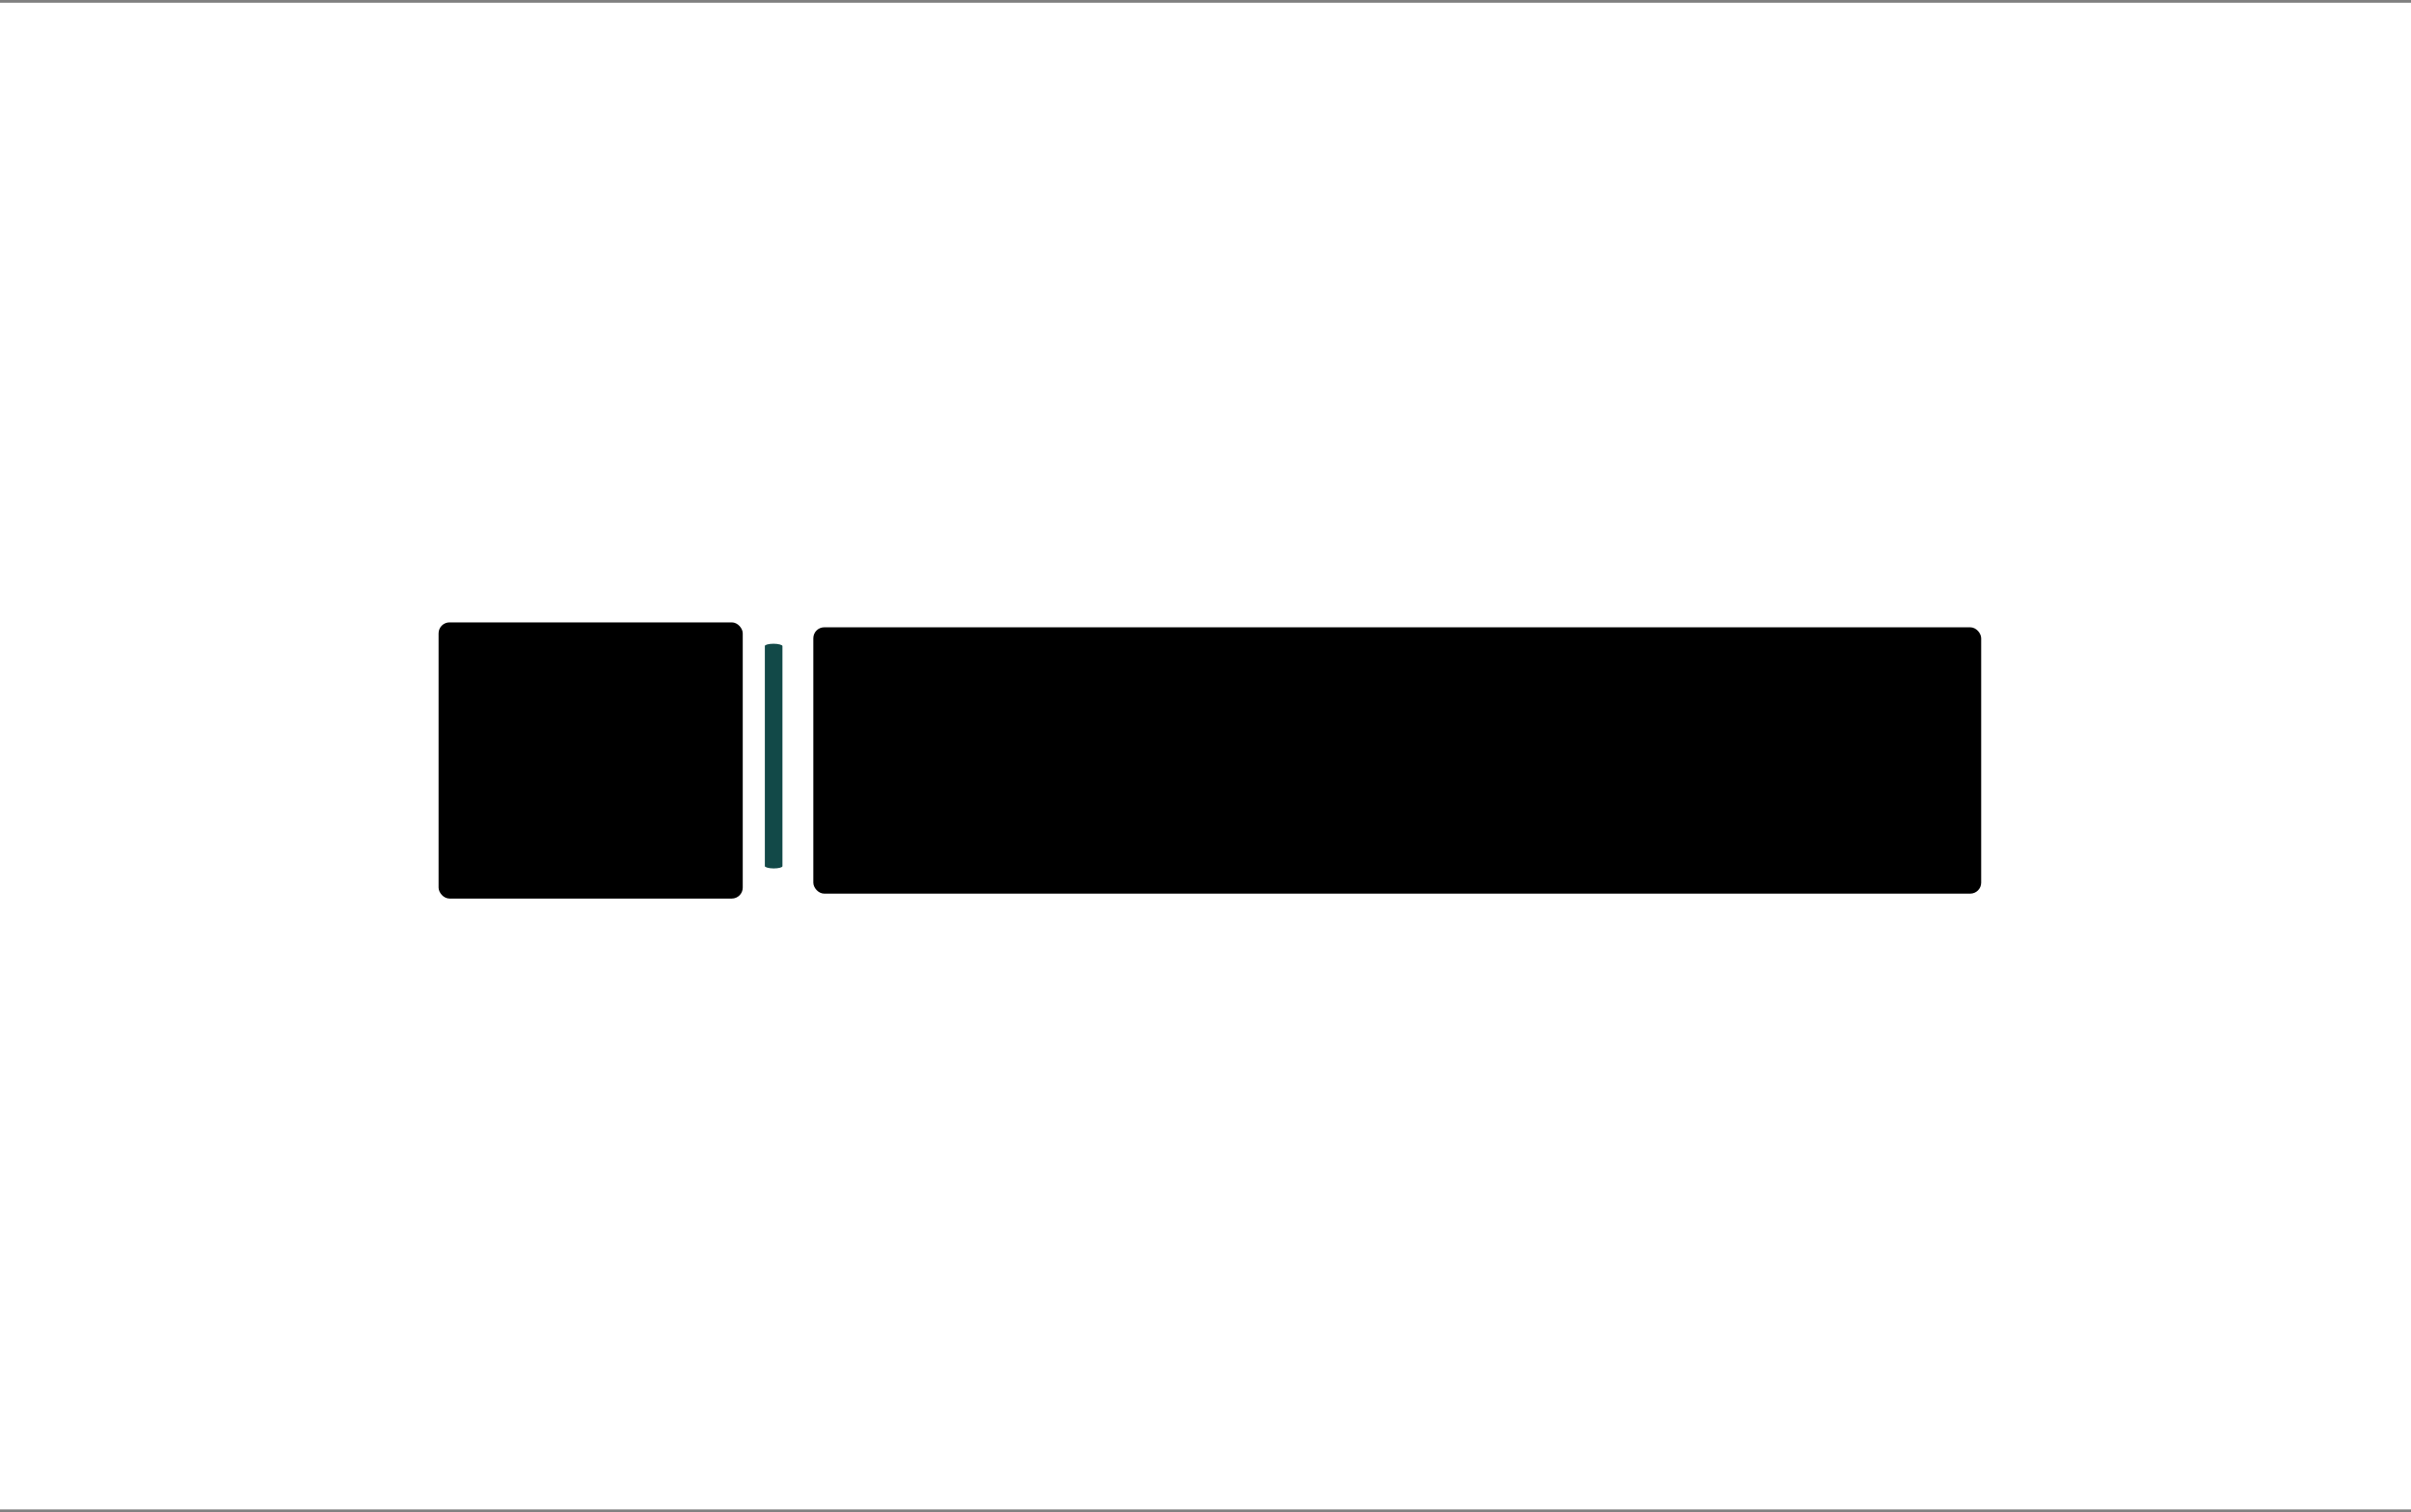 <svg id="SvgjsSvg15919" width="550" height="345" xmlns="http://www.w3.org/2000/svg" version="1.1" xmlns:xlink="http://www.w3.org/1999/xlink" xmlns:svgjs="http://svgjs.com/svgjs" viewBox="0 0 550 345" style="width: 100%; height: 100%;"><rect x="0" y="0" width="550" height="345" fill="#808080" stroke="none"/><defs id="SvgjsDefs15920"></defs><svg xmlns="http://www.w3.org/2000/svg" version="1.1" xmlns:xlink="http://www.w3.org/1999/xlink" xmlns:svgjs="http://svgjs.com/svgjs" viewBox="0 0 640 400" data-background-color="#ffffff" preserveAspectRatio="xMidYMid meet" height="400" width="550" x="0" y="-27.5"><rect width="640" height="400" x="0" y="0" opacity="1" fill="#ffffff" data-fill-palette-color="background" id="background"></rect><g id="tight-bounds" transform="matrix(1,0,0,1,122.24,170.173)"><svg viewBox="0 0 395.52 59.654" height="59.654" width="395.52"><g><svg viewBox="0 0 528.417 79.698" height="59.654" width="395.52"><g><rect width="6.24" height="79.698" x="107.936" y="0" fill="#124948" opacity="1" stroke-width="0" stroke="transparent" fill-opacity="1" class="rect-borderrectangle-0" data-fill-palette-color="primary" rx="1%" id="borderrectangle-0" data-palette-color="#124948"></rect></g><g transform="matrix(1,0,0,1,132.897,0.198)"><svg viewBox="0 0 395.52 79.302" height="79.302" width="395.52"><g><svg viewBox="0 0 395.52 79.302" height="79.302" width="395.52"><g><svg viewBox="0 0 395.52 79.302" height="79.302" width="395.52"><g transform="matrix(1,0,0,1,0,0)"><svg width="395.52" viewBox="2.3 -42.45 340.15 65.2" height="79.302" data-palette-color="#124948"><svg xmlns="http://www.w3.org/2000/svg" version="1.1" xmlns:xlink="http://www.w3.org/1999/xlink" xmlns:svgjs="http://svgjs.com/svgjs"></svg><g class="undefined-text-0" data-fill-palette-color="primary" id="text-0" fill="#124948"><path d="M41.15-29.8c0 2.833-0.733 5.433-2.2 7.8-1.467 2.367-3.6 4.3-6.4 5.8-2.8 1.5-6.133 2.383-10 2.65v0l-2.15 12.05c-0.833 4.633-3.1 6.95-6.8 6.95v0c-2.033 0-3.907-0.6-5.62-1.8-1.72-1.2-3.097-3.033-4.13-5.5-1.033-2.467-1.55-5.5-1.55-9.1v0c0-6.767 1.093-12.51 3.28-17.23 2.18-4.713 5.113-8.247 8.8-10.6 3.68-2.347 7.737-3.52 12.17-3.52v0c3.133 0 5.79 0.55 7.97 1.65 2.187 1.1 3.84 2.59 4.96 4.47 1.113 1.887 1.67 4.013 1.67 6.38zM23.45-18.7c6.833-0.867 10.25-4.417 10.25-10.65v0c0-2.2-0.723-3.993-2.17-5.38-1.453-1.38-3.697-2.07-6.73-2.07v0c-3.433 0-6.423 1.083-8.97 3.25-2.553 2.167-4.52 5.173-5.9 9.02-1.387 3.853-2.08 8.247-2.08 13.18v0c0 2.067 0.207 3.9 0.62 5.5 0.42 1.6 0.957 2.84 1.61 3.72 0.647 0.887 1.27 1.33 1.87 1.33v0c0.833 0 1.467-1.15 1.9-3.45v0l1.65-9.45c-1.3-0.2-1.867-0.283-1.7-0.25v0c-1-0.167-1.65-0.477-1.95-0.93-0.3-0.447-0.45-1.02-0.45-1.72v0c0-0.733 0.21-1.317 0.63-1.75 0.413-0.433 0.987-0.65 1.72-0.65v0c0.333 0 0.583 0.017 0.75 0.05v0c0.8 0.133 1.417 0.217 1.85 0.25v0c0.433-2.6 1.05-6.083 1.85-10.45v0c0.2-1.133 0.66-1.943 1.38-2.43 0.713-0.48 1.553-0.72 2.52-0.72v0c1.1 0 1.893 0.207 2.38 0.62 0.48 0.42 0.72 1.08 0.72 1.98v0c0 0.533-0.033 0.967-0.1 1.3v0zM59.25 0.25c-2.967 0-5.64-0.667-8.02-2-2.387-1.333-4.28-3.293-5.68-5.88-1.4-2.58-2.1-5.67-2.1-9.27v0c0-5.067 0.927-9.533 2.78-13.4 1.847-3.867 4.36-6.85 7.54-8.95 3.187-2.1 6.713-3.15 10.58-3.15v0c2.967 0 5.643 0.667 8.03 2 2.38 1.333 4.27 3.293 5.67 5.88 1.4 2.58 2.1 5.67 2.1 9.27v0c0 5.067-0.923 9.533-2.77 13.4-1.853 3.867-4.37 6.85-7.55 8.95-3.187 2.1-6.713 3.15-10.58 3.15zM59.75-5.65c2.6 0 4.893-0.8 6.88-2.4 1.98-1.6 3.503-3.827 4.57-6.68 1.067-2.847 1.6-6.07 1.6-9.67v0c0-3.967-0.833-6.977-2.5-9.03-1.667-2.047-3.817-3.07-6.45-3.07v0c-2.567 0-4.833 0.79-6.8 2.37-1.967 1.587-3.5 3.803-4.6 6.65-1.1 2.853-1.65 6.097-1.65 9.73v0c0 3.967 0.833 6.977 2.5 9.03 1.667 2.047 3.817 3.07 6.45 3.07zM97.4 0.4c-4.433 0-7.983-0.843-10.65-2.53-2.667-1.68-4-4.253-4-7.72v0c0-1.833 0.317-3.233 0.95-4.2 0.633-0.967 1.567-1.45 2.8-1.45v0c0.9 0 1.633 0.233 2.2 0.7 0.567 0.467 0.85 1.067 0.85 1.8v0c0 0.667-0.05 1.25-0.15 1.75v0c0 0.133-0.023 0.367-0.07 0.7-0.053 0.333-0.08 0.683-0.08 1.05v0c0 1.5 0.76 2.617 2.28 3.35 1.513 0.733 3.637 1.1 6.37 1.1v0c2.833 0 5.05-0.51 6.65-1.53 1.6-1.013 2.4-2.437 2.4-4.27v0c0-1.133-0.367-2.11-1.1-2.93-0.733-0.813-1.65-1.497-2.75-2.05-1.1-0.547-2.65-1.22-4.65-2.02v0c-2.567-1-4.657-1.95-6.27-2.85-1.62-0.9-3.003-2.127-4.15-3.68-1.153-1.547-1.73-3.47-1.73-5.77v0c0-2.4 0.643-4.533 1.93-6.4 1.28-1.867 3.13-3.317 5.55-4.35 2.413-1.033 5.253-1.55 8.52-1.55v0c2.433 0 4.667 0.357 6.7 1.07 2.033 0.72 3.66 1.813 4.88 3.28 1.213 1.467 1.82 3.267 1.82 5.4v0c0 2.1-0.317 3.683-0.95 4.75-0.633 1.067-1.567 1.6-2.8 1.6v0c-0.867 0-1.59-0.267-2.17-0.8-0.587-0.533-0.88-1.167-0.88-1.9v0c0-0.633 0.05-1.217 0.15-1.75v0c0.1-1 0.15-1.633 0.15-1.9v0c0-1.4-0.683-2.467-2.05-3.2-1.367-0.733-3.067-1.1-5.1-1.1v0c-2.867 0-5.057 0.523-6.57 1.57-1.52 1.053-2.28 2.53-2.28 4.43v0c0 1.267 0.393 2.35 1.18 3.25 0.78 0.9 1.753 1.65 2.92 2.25 1.167 0.6 2.8 1.317 4.9 2.15v0c2.533 1.033 4.567 1.967 6.1 2.8 1.533 0.833 2.843 1.967 3.93 3.4 1.08 1.433 1.62 3.2 1.62 5.3v0c0 3.933-1.49 6.957-4.47 9.07-2.987 2.12-6.98 3.18-11.98 3.18zM157.75-41.5c1.033 0.2 1.81 0.55 2.33 1.05 0.513 0.5 0.77 1.083 0.77 1.75v0c0 1.1-0.307 1.9-0.92 2.4-0.62 0.5-1.597 0.7-2.93 0.6v0c-3-0.233-5.34-0.393-7.02-0.48-1.687-0.08-3.897-0.137-6.63-0.17v0c-1.233 6.133-2.367 12.3-3.4 18.5v0c-0.367 2.267-0.75 4.89-1.15 7.87-0.4 2.987-0.667 5.397-0.8 7.23v0c-0.067 0.967-0.467 1.707-1.2 2.22-0.733 0.52-1.617 0.78-2.65 0.78v0c-1.1 0-1.95-0.267-2.55-0.8-0.6-0.533-0.9-1.233-0.9-2.1v0c0-0.8 0.127-2.127 0.38-3.98 0.247-1.847 0.537-3.787 0.87-5.82v0c0.367-2.033 0.65-3.8 0.85-5.3v0c0.367-2.533 0.783-5.05 1.25-7.55 0.467-2.5 0.933-4.867 1.4-7.1v0c0.1-0.5 0.217-1.077 0.35-1.73 0.133-0.647 0.283-1.37 0.45-2.17v0c-3.267 0.1-5.833 0.367-7.7 0.8-1.867 0.433-3.19 1.04-3.97 1.82-0.787 0.787-1.18 1.797-1.18 3.03v0c0 1.133 0.333 2.217 1 3.25v0c0.133 0.233 0.2 0.483 0.2 0.75v0c0 0.633-0.373 1.223-1.12 1.77-0.753 0.553-1.53 0.83-2.33 0.83v0c-0.567 0-1.033-0.167-1.4-0.5v0c-0.667-0.567-1.217-1.377-1.65-2.43-0.433-1.047-0.65-2.237-0.65-3.57v0c0-2.833 0.927-5.11 2.78-6.83 1.847-1.713 4.663-2.97 8.45-3.77 3.78-0.8 8.637-1.2 14.57-1.2v0c3.667 0 6.593 0.067 8.78 0.2 2.18 0.133 4.087 0.35 5.72 0.65zM195.15-11.05c0.433 0 0.777 0.207 1.03 0.62 0.247 0.42 0.37 0.947 0.37 1.58v0c0 0.767-0.117 1.367-0.35 1.8-0.233 0.433-0.6 0.817-1.1 1.15v0c-1.967 1.3-5.1 3.433-9.4 6.4v0c-1.3 6.9-2.983 12.333-5.05 16.3-2.067 3.967-4.683 5.95-7.85 5.95v0c-1.7 0-3.083-0.523-4.15-1.57-1.067-1.053-1.6-2.43-1.6-4.13v0c0-1.567 0.35-3.15 1.05-4.75 0.7-1.6 2.01-3.45 3.93-5.55 1.913-2.1 4.62-4.5 8.12-7.2v0l0.15-0.95c-2.633 1.1-5.217 1.65-7.75 1.65v0c-3.733 0-7.017-0.727-9.85-2.18-2.833-1.447-5.033-3.503-6.6-6.17-1.567-2.667-2.35-5.767-2.35-9.3v0c0-4.933 0.933-9.293 2.8-13.08 1.867-3.78 4.443-6.713 7.73-8.8 3.28-2.08 6.953-3.12 11.02-3.12v0c3.9 0 6.827 0.907 8.78 2.72 1.947 1.82 2.92 4.23 2.92 7.23v0c0 1.967-0.357 3.54-1.07 4.72-0.72 1.187-1.747 1.78-3.08 1.78v0c-0.9 0-1.623-0.217-2.17-0.65-0.553-0.433-0.83-1.033-0.83-1.8v0c0-0.333 0.067-0.9 0.2-1.7v0c0.2-0.933 0.3-1.667 0.3-2.2v0c0-1.4-0.423-2.483-1.27-3.25-0.853-0.767-2.28-1.15-4.28-1.15v0c-2.433 0-4.69 0.7-6.77 2.1-2.087 1.4-3.763 3.49-5.03 6.27-1.267 2.787-1.9 6.13-1.9 10.03v0c0 4 1.093 7.09 3.28 9.27 2.18 2.187 5.337 3.28 9.47 3.28v0c2.3 0 4.7-0.517 7.2-1.55v0l0.7-6.1h-5.1c-0.933 0-1.65-0.227-2.15-0.68-0.5-0.447-0.75-1.187-0.75-2.22v0c0-0.933 0.25-1.667 0.75-2.2 0.5-0.533 1.167-0.8 2-0.8v0h9.35c0.733 0 1.343 0.243 1.83 0.73 0.48 0.48 0.67 1.17 0.57 2.07v0c-0.1 1.067-0.433 3.483-1 7.25v0l-0.55 3.8c2.667-2 5.1-3.733 7.3-5.2v0c0.433-0.267 0.817-0.4 1.15-0.4zM173.35 17.9c0.867 0 1.817-0.983 2.85-2.95 1.033-1.967 2-5.133 2.9-9.5v0c-2.533 2.167-4.357 4.127-5.47 5.88-1.12 1.747-1.68 3.287-1.68 4.62v0c0 1.3 0.467 1.95 1.4 1.95zM240.15-11.15c0.433 0 0.777 0.2 1.03 0.6 0.247 0.4 0.37 0.95 0.37 1.65v0c0 1.3-0.317 2.333-0.95 3.1v0c-1.6 1.933-3.217 3.423-4.85 4.47-1.633 1.053-3.567 1.58-5.8 1.58v0c-2.167 0-4.007-0.583-5.52-1.75-1.52-1.167-2.963-3.167-4.33-6v0c-1.1-2.267-1.967-3.943-2.6-5.03-0.633-1.08-1.257-1.853-1.87-2.32-0.62-0.467-1.38-0.75-2.28-0.85v0c-0.133 0.7-0.517 2.9-1.15 6.6v0c-0.267 1.667-0.433 2.683-0.5 3.05v0c-0.333 2.033-1 3.59-2 4.67-1 1.087-2.517 1.63-4.55 1.63v0c-2.233 0-4.207-0.66-5.92-1.98-1.72-1.313-3.047-3.147-3.98-5.5-0.933-2.347-1.4-5.02-1.4-8.02v0c0-5.6 0.977-10.433 2.93-14.5 1.947-4.067 4.68-7.177 8.2-9.33 3.513-2.147 7.57-3.22 12.17-3.22v0c3.2 0 5.883 0.483 8.05 1.45 2.167 0.967 3.777 2.3 4.83 4 1.047 1.7 1.57 3.617 1.57 5.75v0c0 1.867-0.44 3.69-1.32 5.47-0.887 1.787-2.213 3.363-3.98 4.73-1.767 1.367-3.917 2.383-6.45 3.05v0c1.6 0.433 2.833 1.133 3.7 2.1 0.867 0.967 1.733 2.383 2.6 4.25v0c0.933 2 1.86 3.467 2.78 4.4 0.913 0.933 1.97 1.4 3.17 1.4v0c1.067 0 2.083-0.36 3.05-1.08 0.967-0.713 2.183-1.937 3.65-3.67v0c0.4-0.467 0.85-0.7 1.35-0.7zM205.1-8.25l1.35-7.5c-1.133 0-1.907-0.267-2.32-0.8-0.42-0.533-0.63-1.133-0.63-1.8v0c0-0.8 0.26-1.433 0.78-1.9 0.513-0.467 1.103-0.7 1.77-0.7v0h1.25c0.533-3.267 1.033-6.083 1.5-8.45v0c0.433-2.167 1.833-3.25 4.2-3.25v0c1.9 0 2.85 0.85 2.85 2.55v0c0 0.367-0.017 0.65-0.05 0.85v0l-1.5 8.3c1.8-0.1 3.443-0.533 4.93-1.3 1.48-0.767 2.663-1.833 3.55-3.2 0.88-1.367 1.32-2.917 1.32-4.65v0c0-2.1-0.717-3.75-2.15-4.95-1.433-1.2-3.533-1.8-6.3-1.8v0c-3.267 0-6.123 0.807-8.57 2.42-2.453 1.62-4.363 4.02-5.73 7.2-1.367 3.187-2.05 7.063-2.05 11.63v0c0 2.133 0.217 3.967 0.65 5.5 0.433 1.533 0.967 2.683 1.6 3.45 0.633 0.767 1.233 1.15 1.8 1.15v0c0.433 0 0.793-0.217 1.08-0.65 0.28-0.433 0.503-1.133 0.67-2.1zM250.1 0.25c-2.3 0-4.373-0.567-6.22-1.7-1.853-1.133-3.313-2.777-4.38-4.93-1.067-2.147-1.6-4.687-1.6-7.62v0c0-5.067 1.083-9.76 3.25-14.08 2.167-4.313 5.367-7.78 9.6-10.4 4.233-2.613 9.317-3.92 15.25-3.92v0c1.533 0 3.177 0.117 4.93 0.35 1.747 0.233 3.337 0.583 4.77 1.05v0c0.933 0.267 1.4 0.933 1.4 2v0c0 0.867-0.323 1.683-0.97 2.45-0.653 0.767-1.413 1.15-2.28 1.15v0c-0.267 0-0.467-0.017-0.6-0.05v0c-1.733-0.4-3.217-0.693-4.45-0.88-1.233-0.18-2.533-0.27-3.9-0.27v0c-4.233 0-7.833 1.027-10.8 3.08-2.967 2.047-5.183 4.753-6.65 8.12-1.467 3.367-2.2 7-2.2 10.9v0c0 2.833 0.56 5.023 1.68 6.57 1.113 1.553 2.57 2.33 4.37 2.33v0c2.033 0 3.817-0.833 5.35-2.5 1.533-1.667 2.933-4.367 4.2-8.1 1.267-3.733 2.517-8.8 3.75-15.2v0c0.2-0.933 0.6-1.567 1.2-1.9 0.6-0.333 1.4-0.5 2.4-0.5v0c2.367 0 3.55 0.767 3.55 2.3v0c0 0.267-0.05 0.6-0.15 1v0c-0.867 3.233-1.657 6.807-2.37 10.72-0.72 3.92-1.08 6.897-1.08 8.93v0c0 1.8 0.267 3.107 0.8 3.92 0.533 0.82 1.35 1.23 2.45 1.23v0c1.067 0 2.083-0.36 3.05-1.08 0.967-0.713 2.183-1.937 3.65-3.67v0c0.4-0.467 0.85-0.7 1.35-0.7v0c0.433 0 0.777 0.2 1.03 0.6 0.247 0.4 0.37 0.95 0.37 1.65v0c0 1.3-0.317 2.333-0.95 3.1v0c-1.633 1.967-3.233 3.467-4.8 4.5-1.567 1.033-3.483 1.55-5.75 1.55v0c-2.333 0-4.217-0.677-5.65-2.03-1.433-1.347-2.333-3.253-2.7-5.72v0c-2.467 5.167-6.1 7.75-10.9 7.75zM286 0.25c-1.233 0-2.117-0.277-2.65-0.83-0.533-0.547-0.8-1.587-0.8-3.12v0c0-1.033 0.11-2.36 0.33-3.98 0.213-1.613 0.57-3.837 1.07-6.67v0c0.867-5.233 1.55-9.767 2.05-13.6v0c0.3-2.4 0.45-4.4 0.45-6v0c0-1.5-0.55-2.25-1.65-2.25v0c-0.867 0-1.907 0.44-3.12 1.32-1.22 0.887-2.563 2.297-4.03 4.23v0c-0.467 0.633-0.983 0.95-1.55 0.95v0c-0.467 0-0.873-0.227-1.22-0.68-0.353-0.447-0.53-0.953-0.53-1.52v0c0-0.533 0.11-1.073 0.33-1.62 0.213-0.553 0.57-1.18 1.07-1.88v0c1.6-2.233 3.383-3.96 5.35-5.18 1.967-1.213 3.933-1.82 5.9-1.82v0c1.833 0 3.243 0.583 4.23 1.75 0.98 1.167 1.47 2.867 1.47 5.1v0c0 0.9-0.083 1.957-0.25 3.17-0.167 1.22-0.317 2.213-0.45 2.98-0.133 0.767-0.233 1.3-0.3 1.6v0c1.9-5.433 4.033-9.227 6.4-11.38 2.367-2.147 4.967-3.22 7.8-3.22v0c2.167 0 3.877 0.767 5.13 2.3 1.247 1.533 1.87 3.7 1.87 6.5v0c0 1.1-0.15 2.467-0.45 4.1v0c1.667-4.6 3.617-7.9 5.85-9.9 2.233-2 4.8-3 7.7-3v0c2.333 0 4.127 0.75 5.38 2.25 1.247 1.5 1.87 3.6 1.87 6.3v0c0 1.467-0.217 3.25-0.65 5.35v0l-3.05 14.3c-0.333 1.667-0.5 3.1-0.5 4.3v0c0 1.4 0.327 2.45 0.98 3.15 0.647 0.7 1.553 1.05 2.72 1.05v0c1.1 0 2.177-0.367 3.23-1.1 1.047-0.733 2.287-1.95 3.72-3.65v0c0.4-0.467 0.85-0.7 1.35-0.7v0c0.433 0 0.777 0.2 1.03 0.6 0.247 0.4 0.37 0.95 0.37 1.65v0c0 1.3-0.317 2.333-0.95 3.1v0c-1.733 2.1-3.45 3.633-5.15 4.6-1.7 0.967-3.483 1.45-5.35 1.45v0c-2.833 0-5.05-0.84-6.65-2.52-1.6-1.687-2.4-3.947-2.4-6.78v0c0-1.967 0.4-4.817 1.2-8.55v0l2-9.15c0.067-0.3 0.183-0.833 0.35-1.6 0.167-0.767 0.3-1.493 0.4-2.18 0.1-0.68 0.15-1.353 0.15-2.02v0c0-1.167-0.223-2.043-0.67-2.63-0.453-0.58-1.097-0.87-1.93-0.87v0c-1.567 0-3.207 1.01-4.92 3.03-1.72 2.013-3.353 5.353-4.9 10.02-1.553 4.667-2.813 10.733-3.78 18.2v0c-0.233 2-0.64 3.34-1.22 4.02-0.587 0.687-1.53 1.03-2.83 1.03v0c-1.133 0-1.957-0.267-2.47-0.8-0.52-0.533-0.78-1.533-0.78-3v0c0-1.367 0.183-3.16 0.55-5.38 0.367-2.213 0.833-4.82 1.4-7.82v0c1.533-8.067 2.3-13.267 2.3-15.6v0c0-1.267-0.24-2.2-0.72-2.8-0.487-0.6-1.213-0.9-2.18-0.9v0c-1.633 0-3.317 0.927-5.05 2.78-1.733 1.847-3.423 5.127-5.07 9.84-1.653 4.72-3.03 11.097-4.13 19.13v0c-0.233 1.7-0.573 2.883-1.02 3.55-0.453 0.667-1.33 1-2.63 1z" data-fill-palette-color="primary" fill="#124948" opacity="1"></path></g></svg></g></svg></g></svg></g></svg></g><g transform="matrix(1,0,0,1,0,0.198)"><svg viewBox="0 0 89.214 79.302" height="79.302" width="89.214"><g><svg xmlns="http://www.w3.org/2000/svg" xmlns:xlink="http://www.w3.org/1999/xlink" version="1.0" x="0" y="0" viewBox="5 10 90 80" enable-background="new 0 0 100 100" xml:space="preserve" height="79.302" width="89.214" class="icon-icon-0" fill="#15106b" data-fill-palette-color="accent" id="icon-0"><path d="M95 30H78.1l-10-20H31.9l-10 20H5v60h90V30zM85 80H15V40h13.1l10-20h23.8l10 20H85V80z" fill="#15106b" data-fill-palette-color="accent"></path><path d="M50 35c-11 0-20 9-20 20s9 20 20 20 20-9 20-20S61 35 50 35zM50 65c-5.5 0-10-4.5-10-10s4.5-10 10-10 10 4.5 10 10S55.5 65 50 65z" fill="#15106b" data-fill-palette-color="accent"></path></svg><g></g></g></svg></g></svg></g></svg><rect width="395.52" height="59.654" fill="transparent" stroke="transparent"></rect></g><defs></defs></svg><rect id="SvgjsRect15937" width="266.415" height="60.766" x="185.535" y="143.117" rx="2.5" ry="2.5" class="logo-element-hover-target"></rect><rect id="SvgjsRect15941" width="69.386" height="63.01" x="100.05" y="141.995" rx="2.5" ry="2.5" class="logo-element-hover-target"></rect></svg>